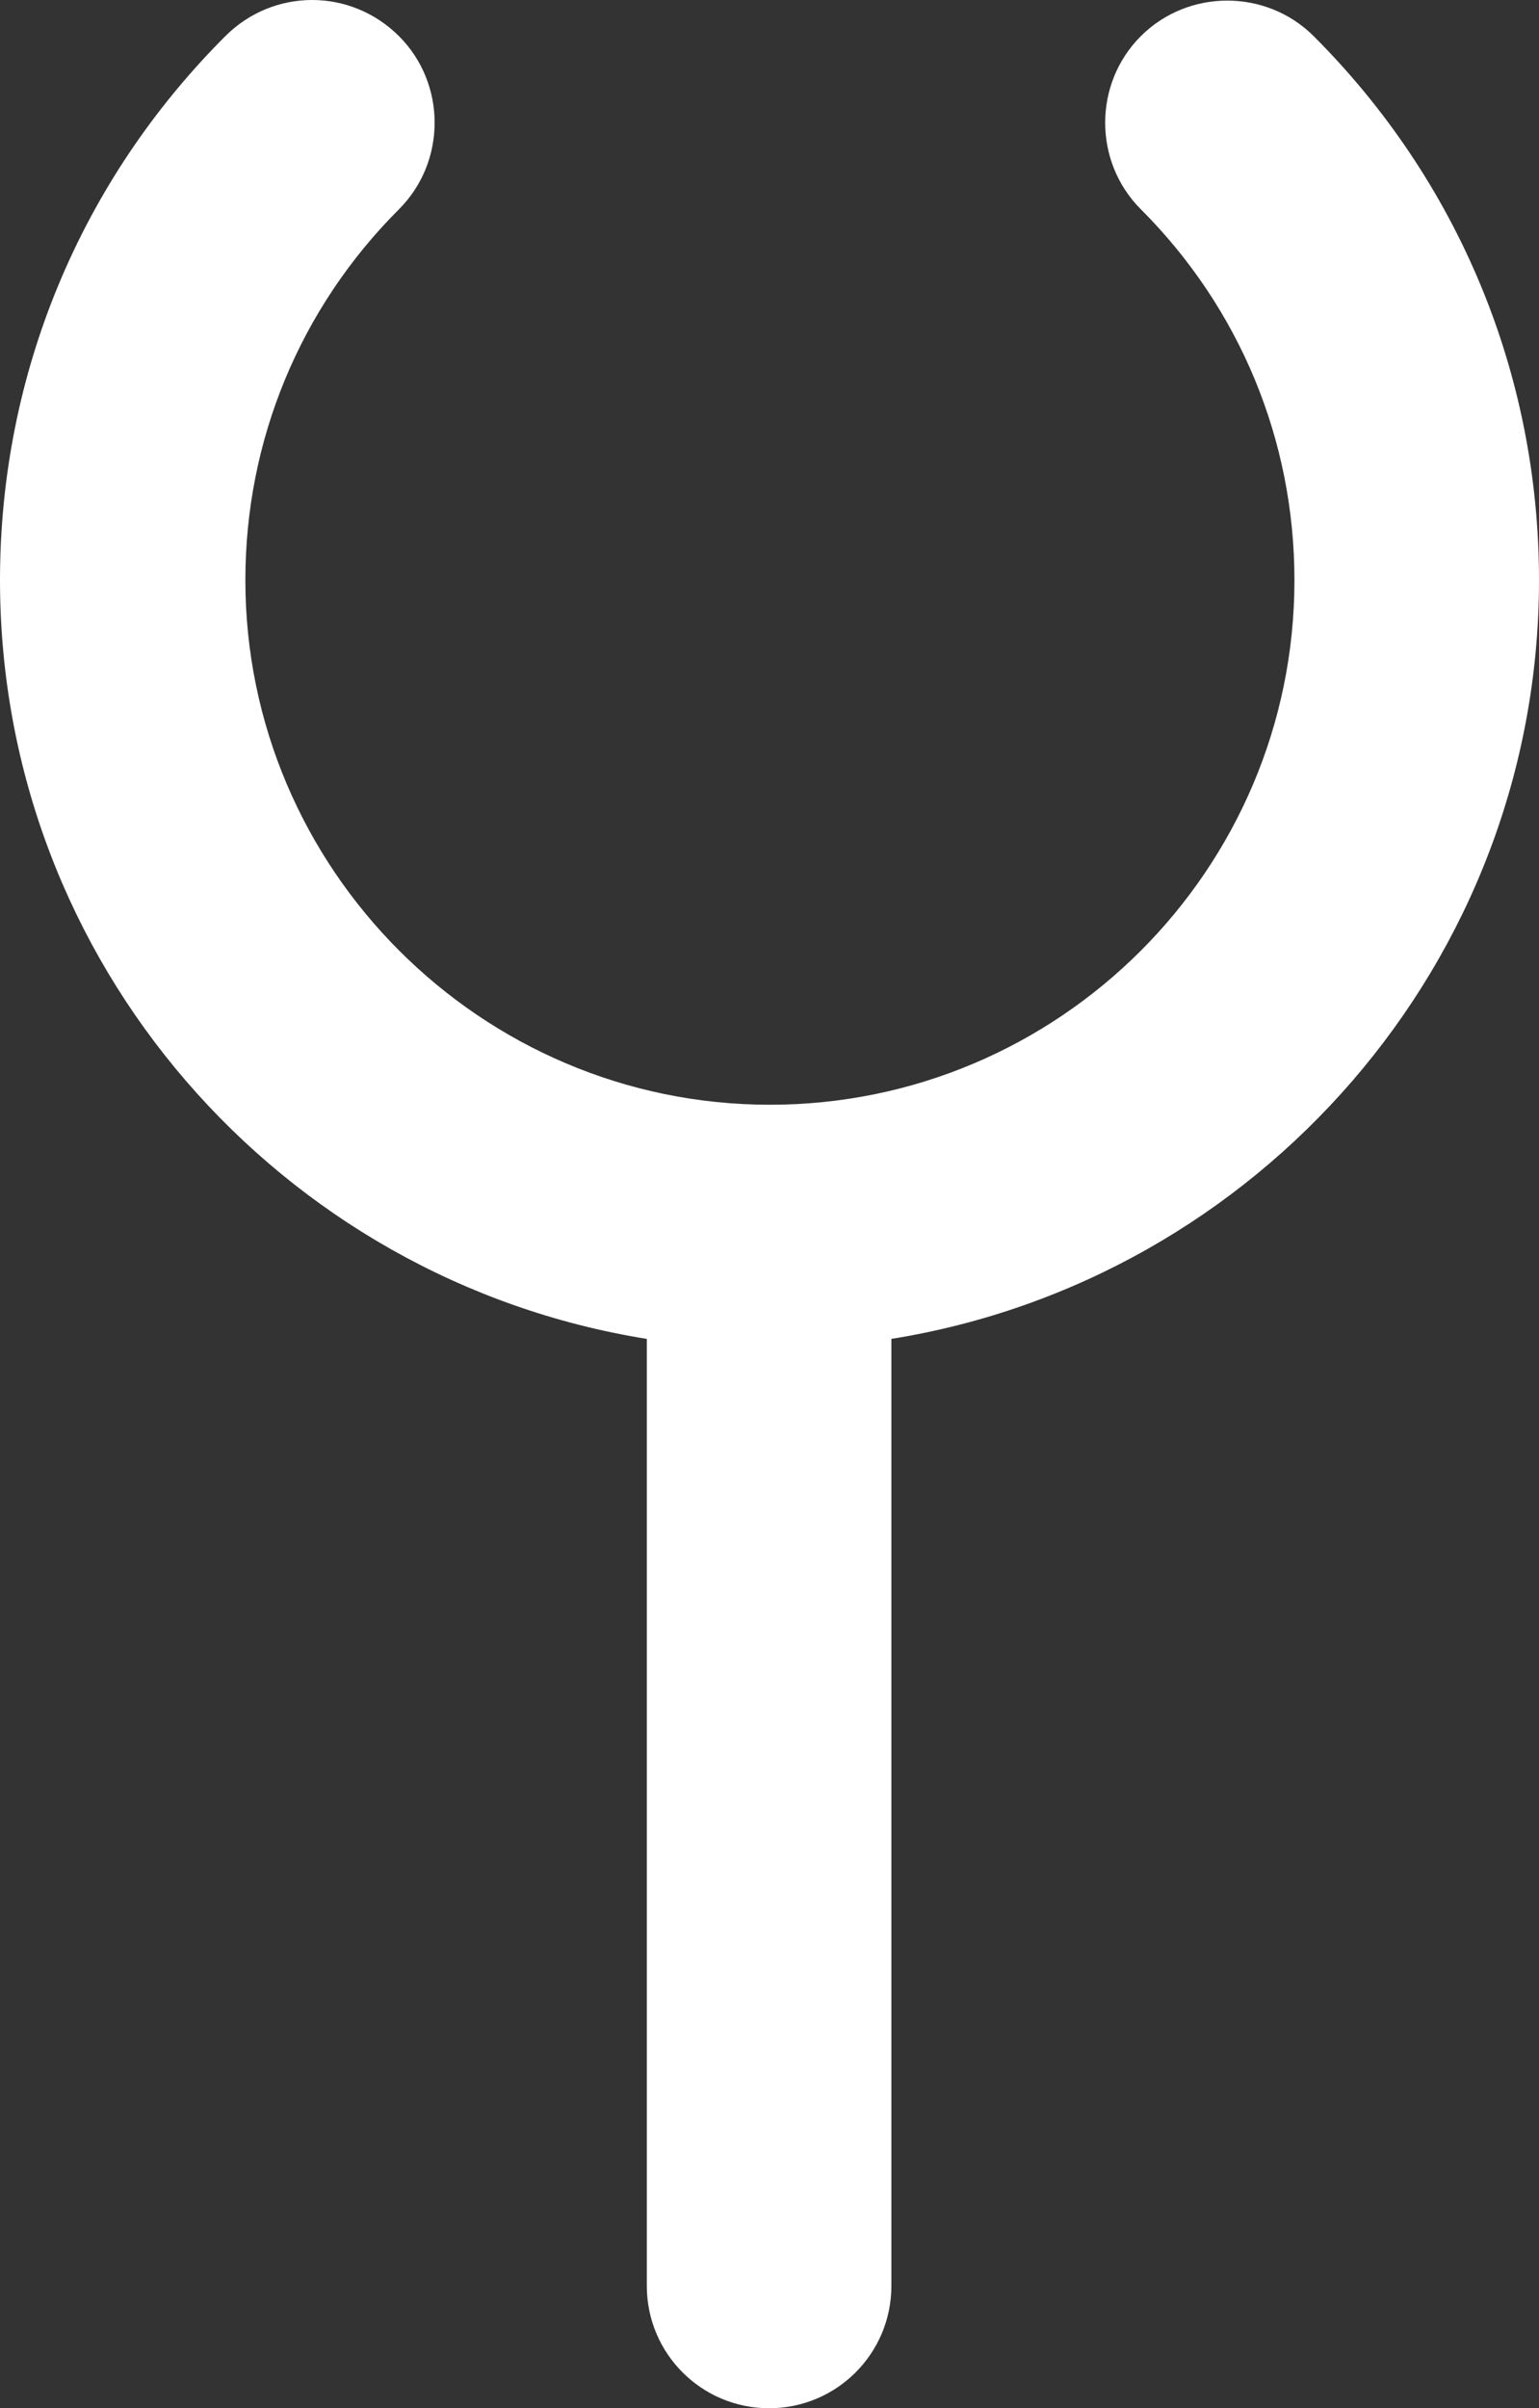 <?xml version="1.0" encoding="UTF-8"?>
<svg id="Layer_2" data-name="Layer 2" xmlns="http://www.w3.org/2000/svg" viewBox="0 0 19.13 29.93">
  <rect x="0" y="0" width="19.13" height="29.93" fill="#333333" stroke="none"/>
  <defs>
    <style>
      .cls-1 {
        fill: #fff;
      }
    </style>
  </defs>
  <g id="Layer_1-2" data-name="Layer 1">
    <path class="cls-1" d="m8.04,16.64v11.77c0,.84.68,1.52,1.52,1.52s1.52-.68,1.52-1.52v-11.77c4.55-.73,8.05-4.68,8.05-9.43,0-2.56-1-4.96-2.8-6.76-.59-.59-1.56-.59-2.15,0-.59.59-.59,1.56,0,2.15,1.23,1.23,1.91,2.87,1.91,4.61,0,3.6-2.93,6.52-6.52,6.52s-6.52-2.93-6.52-6.52c0-1.74.68-3.38,1.91-4.61.59-.59.59-1.56,0-2.15C4.36-.15,3.4-.15,2.8.45,1,2.25,0,4.65,0,7.21c0,4.76,3.49,8.7,8.04,9.43Z"/>
  </g>
</svg>
